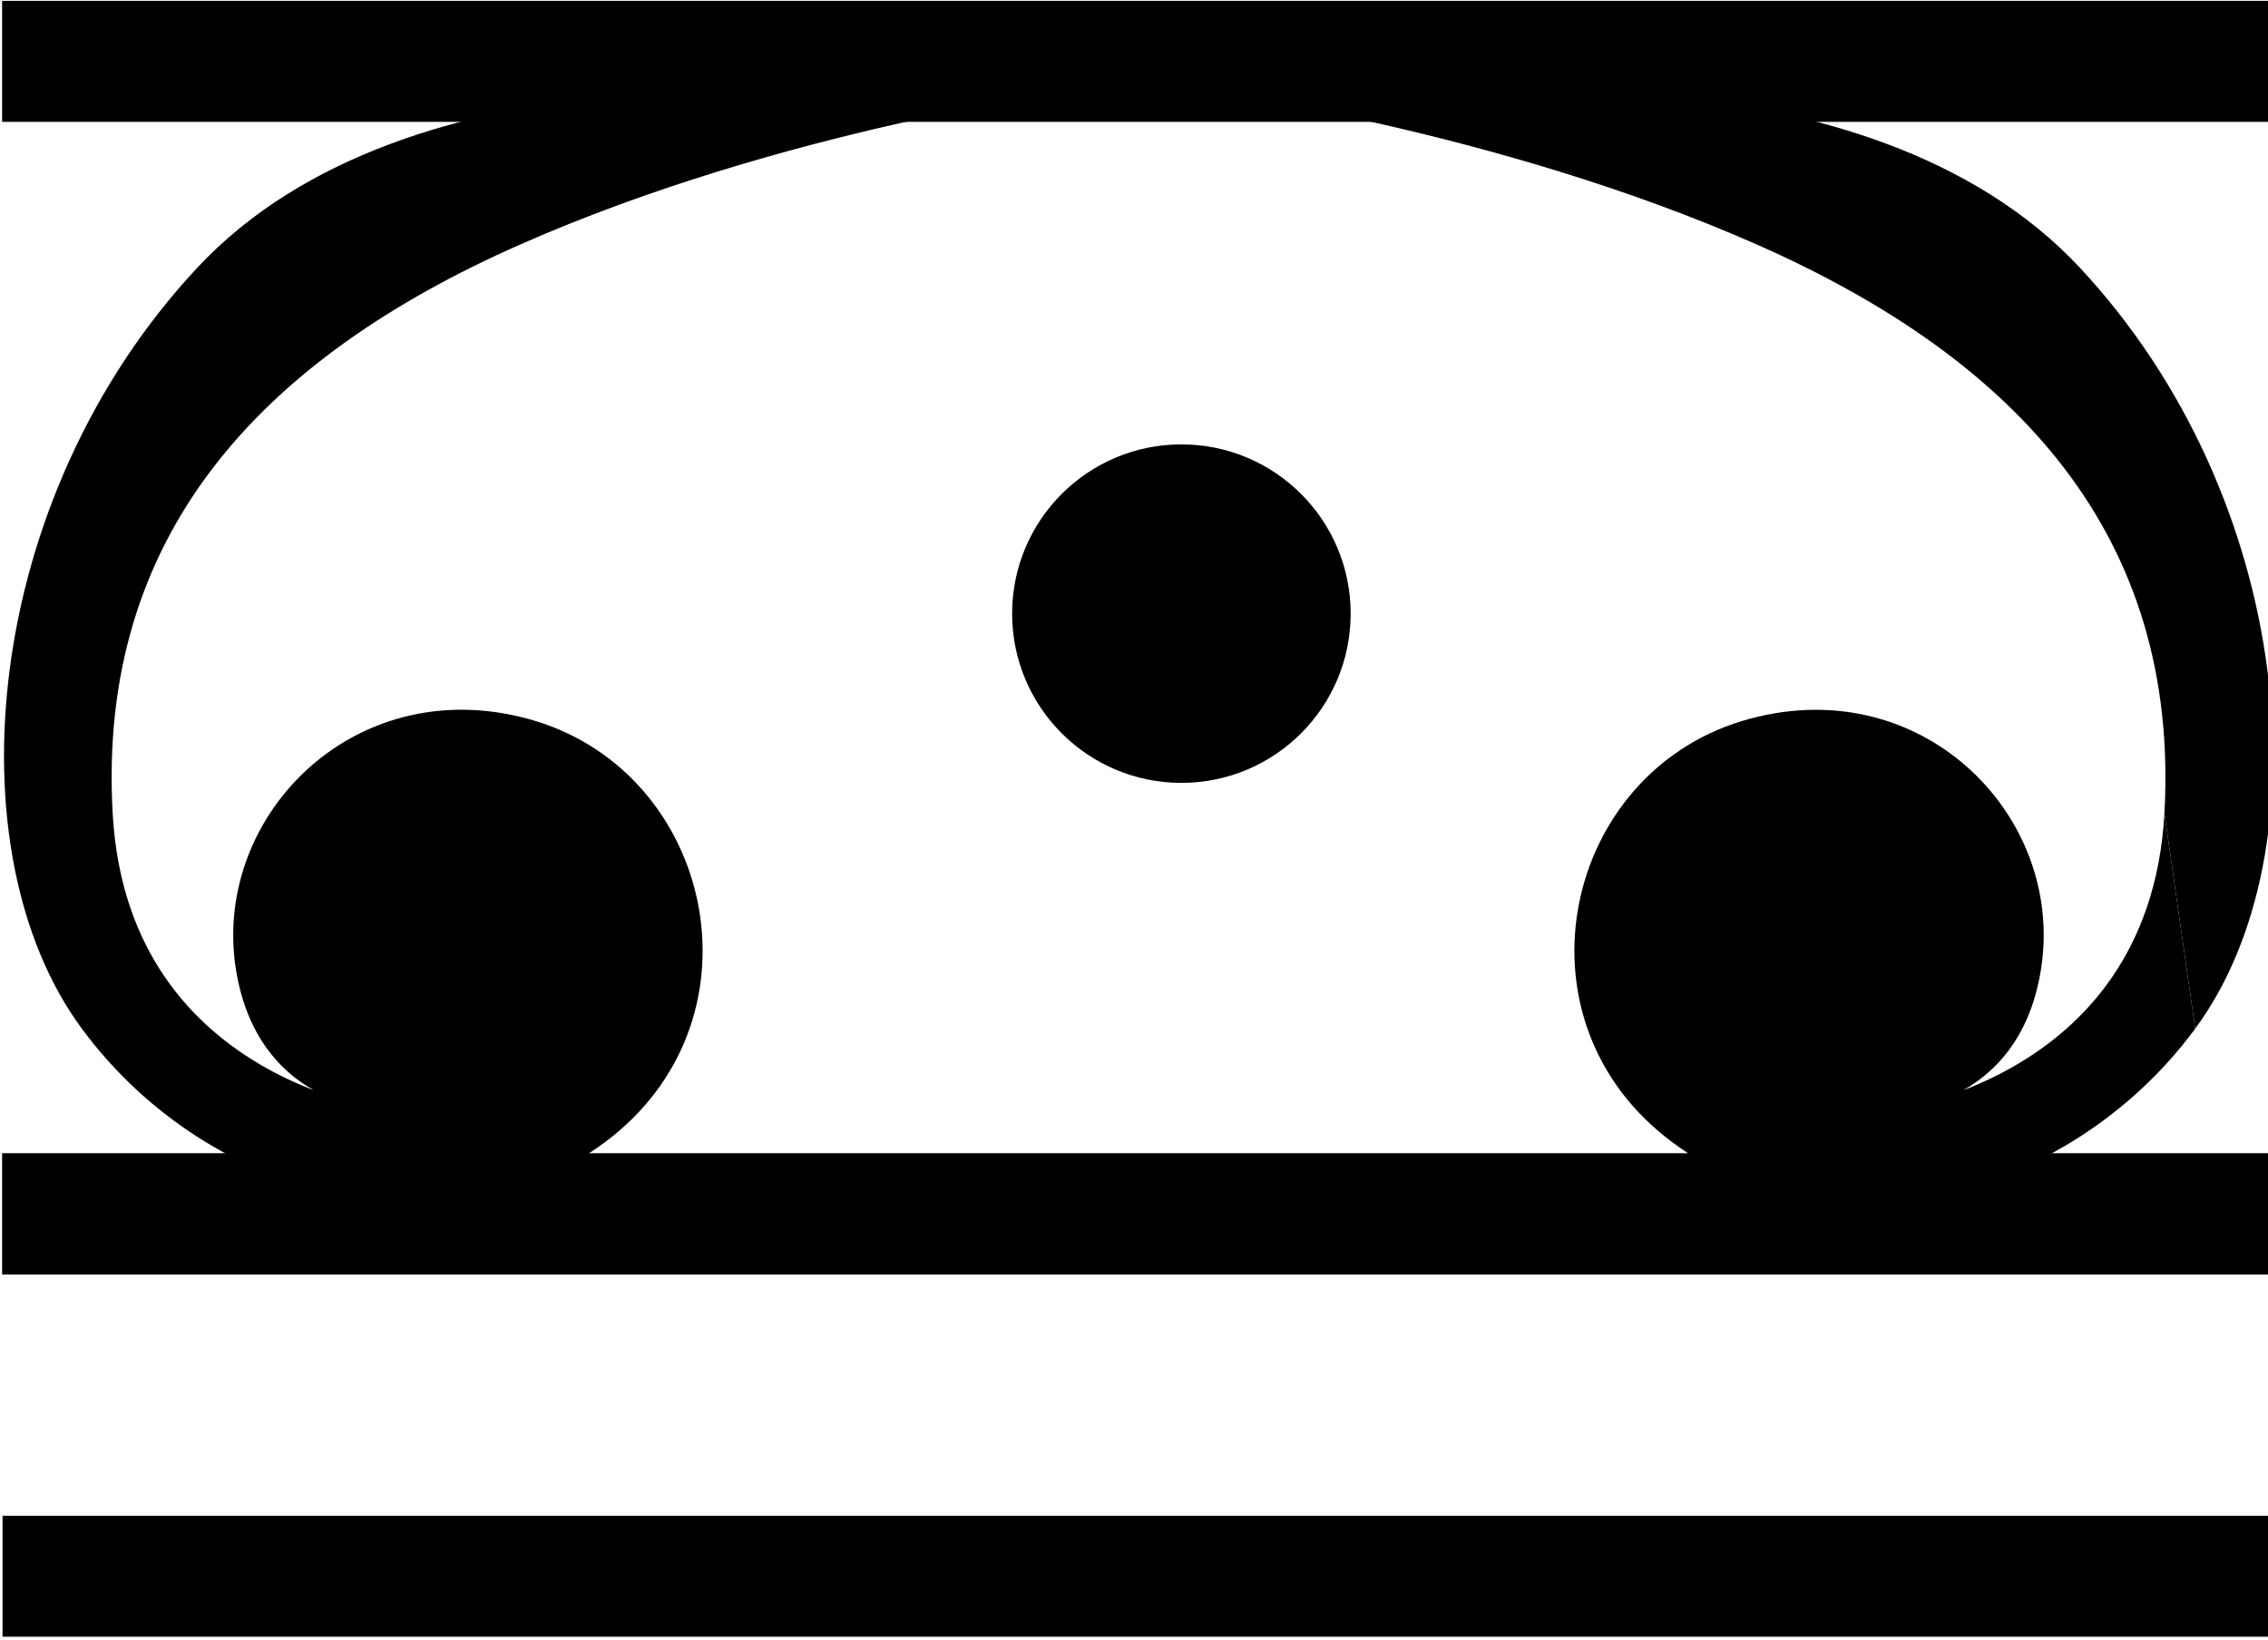 <?xml version="1.0" encoding="utf-8"?>
<!-- Generator: Adobe Illustrator 13.0.0, SVG Export Plug-In . SVG Version: 6.00 Build 14948)  -->
<!DOCTYPE svg PUBLIC "-//W3C//DTD SVG 1.1 Tiny//EN" "http://www.w3.org/Graphics/SVG/1.1/DTD/svg11-tiny.dtd">
<svg version="1.1" baseProfile="tiny" id="Layer_1" xmlns="http://www.w3.org/2000/svg" xmlns:xlink="http://www.w3.org/1999/xlink"
	 x="0px" y="0px" width="21.438px" height="15.5px" viewBox="0 0 21.438 15.5" xml:space="preserve">
<g>
	<circle cx="11.167" cy="5.801" r="1.6"/>
</g>
<path d="M20.459,7.689c0.145-2.615-1.381-4.287-3.852-5.377c-2.471-1.092-5.232-1.455-5.232-1.455l2.107,0.074
	c0,0,4.141-0.582,6.178,1.6c2.033,2.18,2.324,5.523,1.09,7.193"/>
<path d="M20.75,9.725c-1.236,1.672-3.562,2.18-5.014,1.018c-1.455-1.162-0.945-3.416,0.727-3.926
	c1.67-0.506,3.051,0.871,2.832,2.328c-0.217,1.451-1.598,1.379-1.598,1.379s2.615-0.219,2.762-2.834"/>
<g>
	<path d="M8.042,0.932c0,0-4.144-0.582-6.178,1.6c-2.035,2.18-2.325,5.523-1.09,7.193c1.235,1.672,3.561,2.18,5.015,1.018
		C7.241,9.58,6.732,7.326,5.062,6.816C3.391,6.311,2.01,7.688,2.227,9.145c0.219,1.451,1.6,1.379,1.6,1.379S1.21,10.305,1.065,7.689
		c-0.147-2.615,1.38-4.287,3.851-5.377c2.472-1.092,5.232-1.455,5.232-1.455L8.042,0.932z"/>
</g>
<line x1="0.02" y1="11.477" x2="21.516" y2="11.477"/>
<polyline points="21.516,12.049 0.02,12.049 0.02,10.902 0.02,10.902 21.516,10.902 "/>
<line x1="21.49" y1="0.58" x2="0.02" y2="0.58"/>
<polyline points="21.49,1.152 0.02,1.152 0.02,0.008 0.02,0.008 21.49,0.008 "/>
<polyline points="21.49,15.473 0.024,15.473 0.024,14.33 0.024,14.33 21.49,14.33 "/>
</svg>
